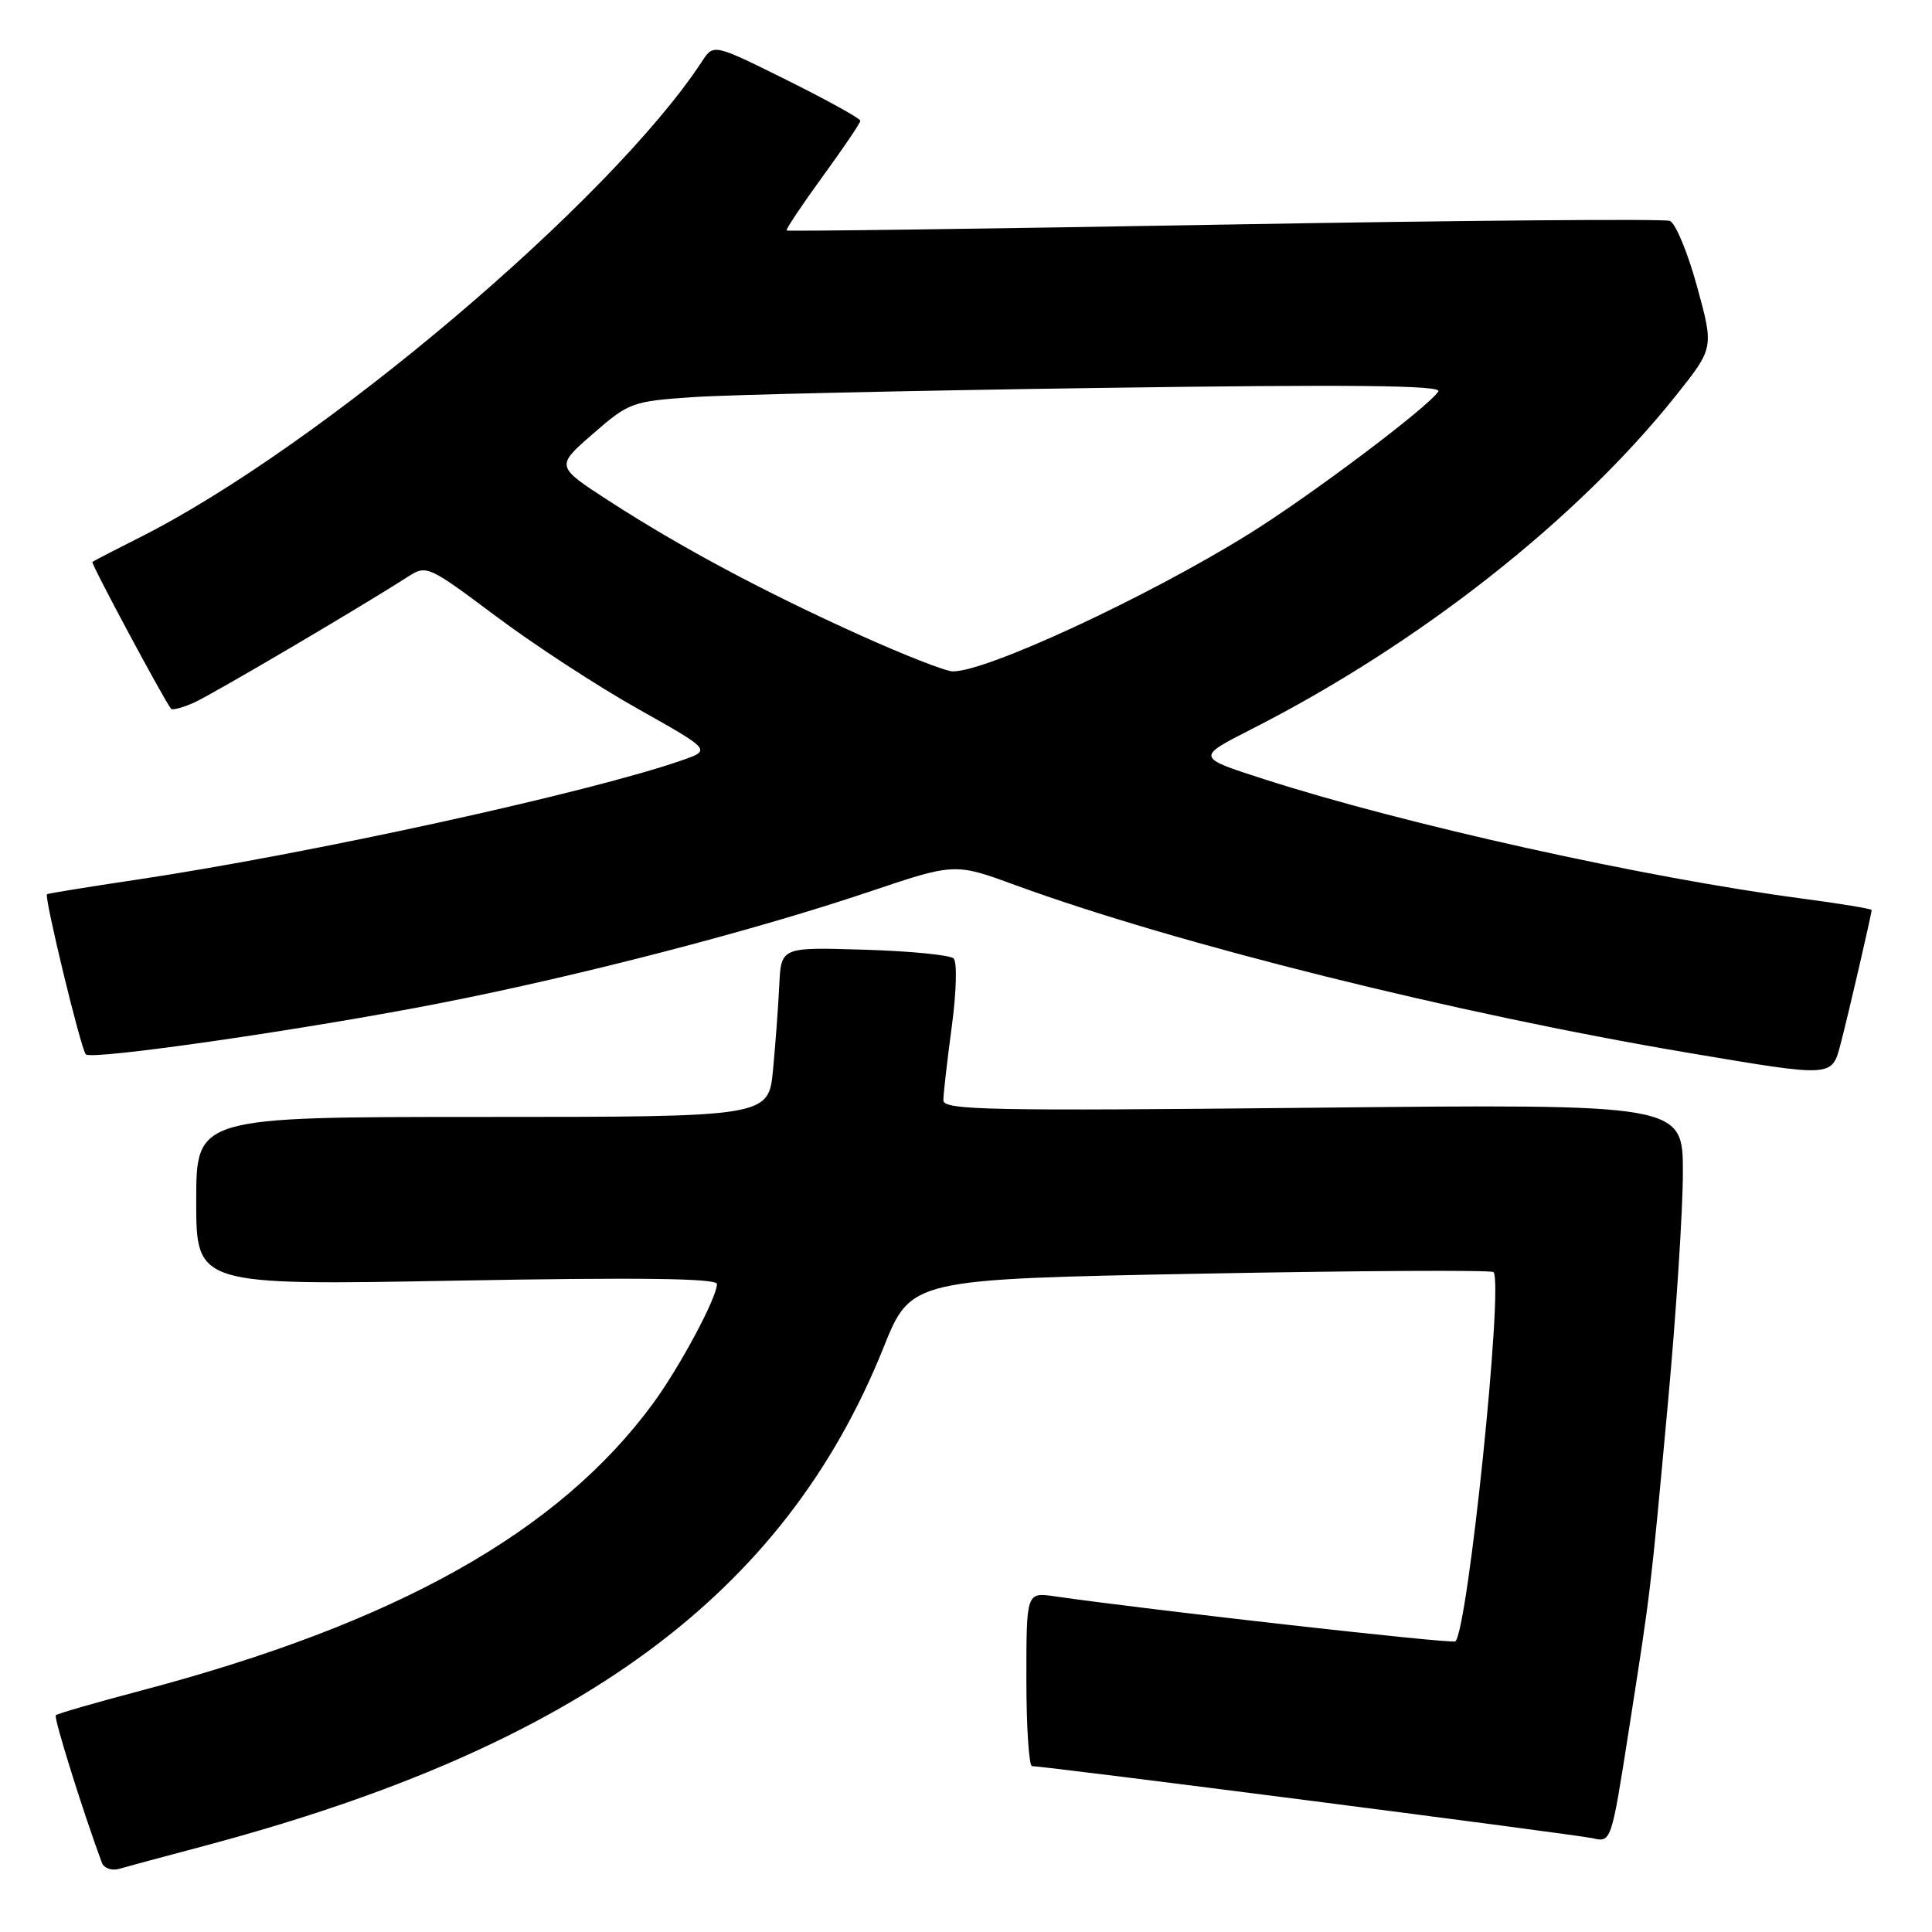 <?xml version="1.0" encoding="UTF-8" standalone="no"?>
<!DOCTYPE svg PUBLIC "-//W3C//DTD SVG 1.1//EN" "http://www.w3.org/Graphics/SVG/1.1/DTD/svg11.dtd" >
<svg xmlns="http://www.w3.org/2000/svg" xmlns:xlink="http://www.w3.org/1999/xlink" version="1.1" viewBox="0 0 256 256">
 <g >
 <path fill="currentColor"
d=" M 27.22 244.55 C 76.62 231.37 103.92 211.32 117.07 178.56 C 120.71 169.50 120.71 169.50 159.04 168.77 C 180.13 168.37 197.61 168.27 197.89 168.56 C 199.26 169.93 194.53 215.80 192.85 217.49 C 192.48 217.85 152.79 213.39 139.75 211.52 C 136.00 210.98 136.00 210.98 136.00 222.49 C 136.00 228.82 136.34 234.01 136.75 234.02 C 138.81 234.07 208.85 243.08 211.00 243.57 C 213.50 244.14 213.50 244.14 215.82 229.32 C 218.77 210.44 218.66 211.41 221.00 186.00 C 222.09 174.18 222.99 160.40 222.99 155.39 C 223.00 146.28 223.00 146.28 174.00 146.78 C 131.11 147.22 125.00 147.10 125.00 145.80 C 125.00 144.99 125.50 140.61 126.11 136.07 C 126.73 131.47 126.84 127.46 126.36 127.00 C 125.89 126.54 120.55 126.02 114.50 125.84 C 103.50 125.50 103.50 125.50 103.26 130.50 C 103.13 133.25 102.76 138.31 102.43 141.75 C 101.84 148.00 101.84 148.00 63.92 148.00 C 26.00 148.00 26.00 148.00 26.00 159.16 C 26.00 170.32 26.00 170.32 60.50 169.69 C 84.77 169.25 95.00 169.38 95.00 170.14 C 95.00 171.94 90.09 181.11 86.52 185.98 C 73.99 203.04 52.51 215.08 18.63 224.03 C 12.65 225.61 7.59 227.07 7.39 227.28 C 7.09 227.58 11.01 240.12 13.50 246.82 C 13.77 247.54 14.78 247.91 15.75 247.64 C 16.71 247.36 21.87 245.97 27.22 244.55 Z  M 243.91 138.25 C 244.93 134.35 248.00 121.10 248.00 120.58 C 248.00 120.42 243.84 119.73 238.75 119.06 C 217.79 116.27 186.15 109.25 167.48 103.24 C 158.50 100.35 158.50 100.35 165.77 96.65 C 188.03 85.34 208.98 68.86 222.13 52.34 C 227.10 46.09 227.10 46.09 224.86 37.94 C 223.64 33.46 222.01 29.56 221.26 29.27 C 220.50 28.98 193.92 29.20 162.19 29.76 C 130.46 30.32 104.38 30.67 104.23 30.54 C 104.09 30.41 106.23 27.21 108.98 23.42 C 111.74 19.64 114.00 16.30 114.00 16.00 C 114.00 15.70 109.62 13.28 104.28 10.62 C 94.55 5.79 94.55 5.79 93.03 8.12 C 80.96 26.55 42.37 59.22 18.50 71.22 C 15.20 72.88 12.38 74.34 12.24 74.46 C 12.02 74.65 21.68 92.67 22.66 93.91 C 22.84 94.14 24.23 93.76 25.75 93.08 C 28.24 91.95 47.80 80.44 54.03 76.43 C 56.52 74.83 56.71 74.92 65.71 81.65 C 70.74 85.42 79.21 90.95 84.55 93.94 C 94.24 99.39 94.24 99.39 90.37 100.74 C 77.99 105.05 41.01 113.14 18.00 116.58 C 11.68 117.52 6.38 118.38 6.23 118.49 C 5.82 118.81 10.73 139.06 11.37 139.71 C 12.18 140.51 40.61 136.40 58.50 132.89 C 76.98 129.26 99.77 123.34 115.00 118.22 C 126.50 114.34 126.50 114.34 134.50 117.27 C 155.83 125.07 192.91 134.31 223.80 139.52 C 243.02 142.76 242.72 142.77 243.91 138.25 Z  M 114.00 84.18 C 101.23 78.42 90.23 72.54 80.74 66.40 C 73.61 61.79 73.61 61.79 78.56 57.49 C 83.36 53.31 83.74 53.17 92.00 52.61 C 96.67 52.30 120.92 51.75 145.89 51.40 C 178.97 50.93 191.08 51.05 190.59 51.86 C 189.34 53.88 173.56 65.75 165.41 70.80 C 151.86 79.21 130.59 89.06 126.22 88.96 C 125.28 88.94 119.78 86.79 114.00 84.18 Z "/>
</g>
</svg>
